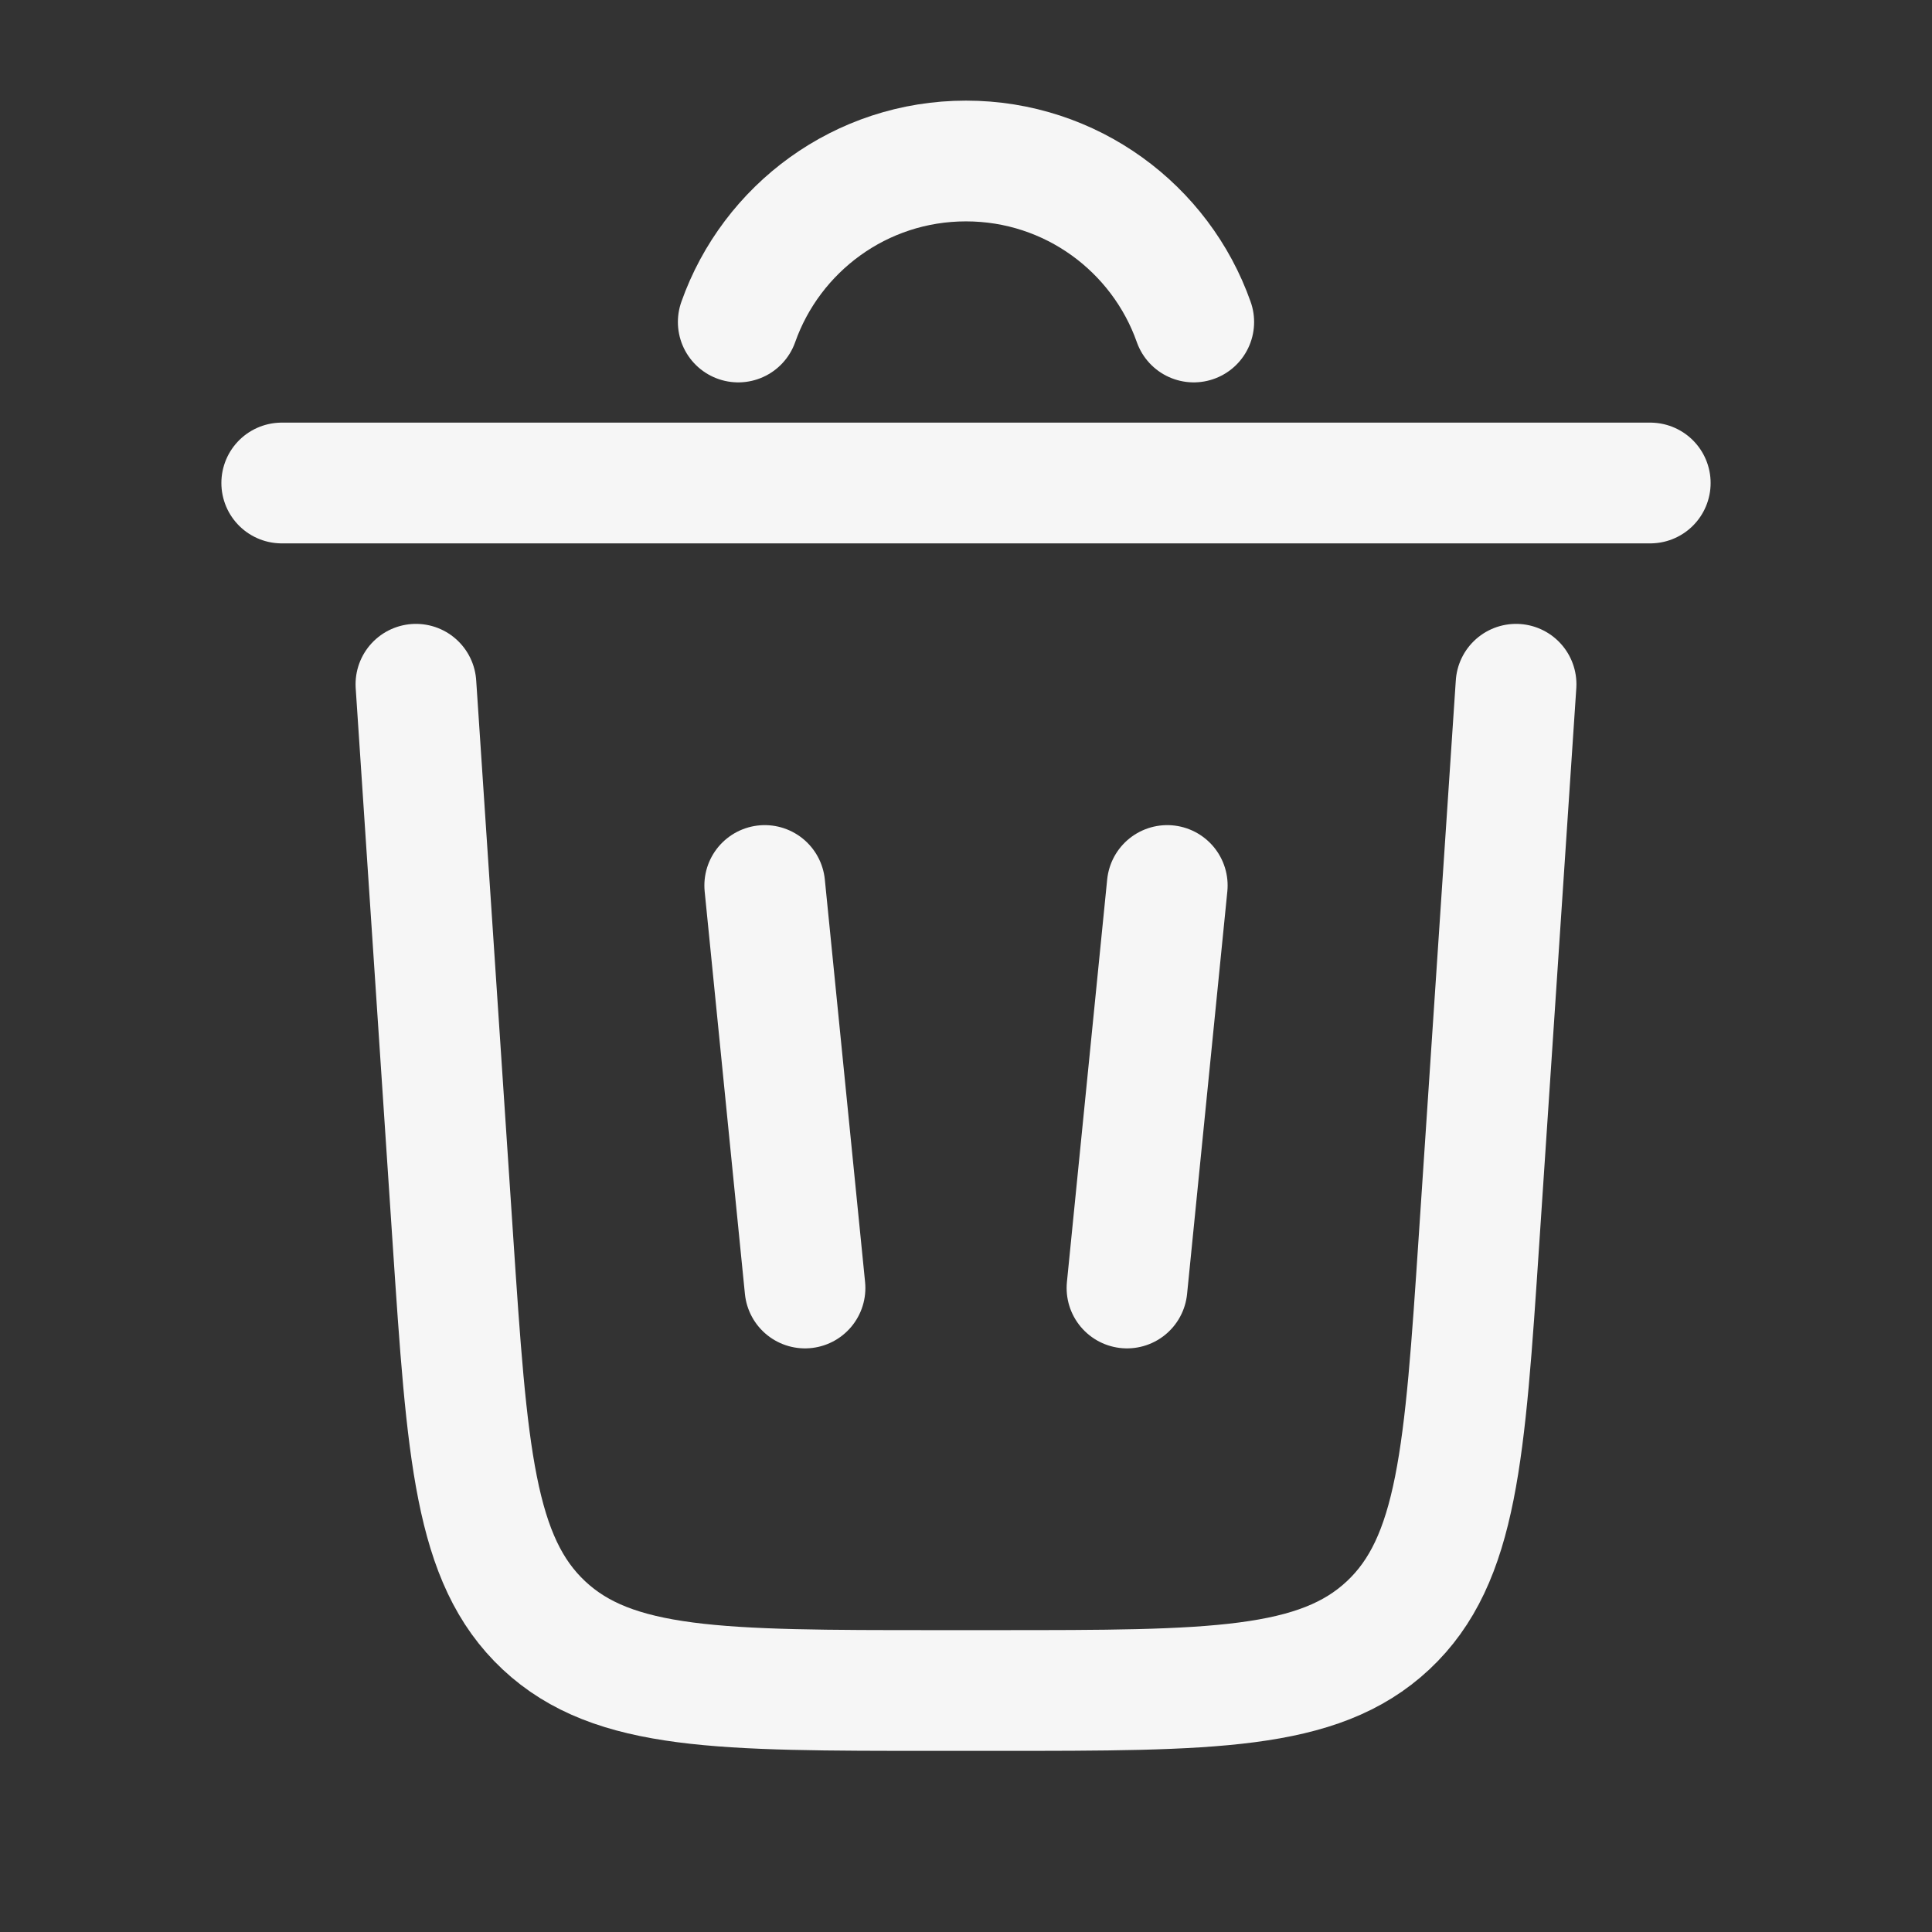 <svg width="24" height="24" viewBox="0 0 24 24" fill="none" xmlns="http://www.w3.org/2000/svg">
<rect x="0" y="0" width="24" height="24" fill="#333333" stroke="none"/>
<path d="M9.171 4C9.583 2.835 10.694 2 12 2C13.306 2 14.418 2.835 14.829 4" stroke="#F6F6F6" stroke-width="1.5" stroke-linecap="round"/>
<path d="M20.5 6H3.5" stroke="#F6F6F6" stroke-width="1.5" stroke-linecap="round"/>
<path d="M18.833 8.5L18.373 15.399C18.196 18.054 18.108 19.381 17.243 20.191C16.378 21 15.047 21 12.386 21H11.613C8.952 21 7.622 21 6.757 20.191C5.892 19.381 5.803 18.054 5.626 15.399L5.167 8.5" stroke="#F6F6F6" stroke-width="1.5" stroke-linecap="round"/>
<path d="M9.5 11L10 16" stroke="#F6F6F6" stroke-width="1.5" stroke-linecap="round"/>
<path d="M14.5 11L14 16" stroke="#F6F6F6" stroke-width="1.5" stroke-linecap="round"/>
</svg>
